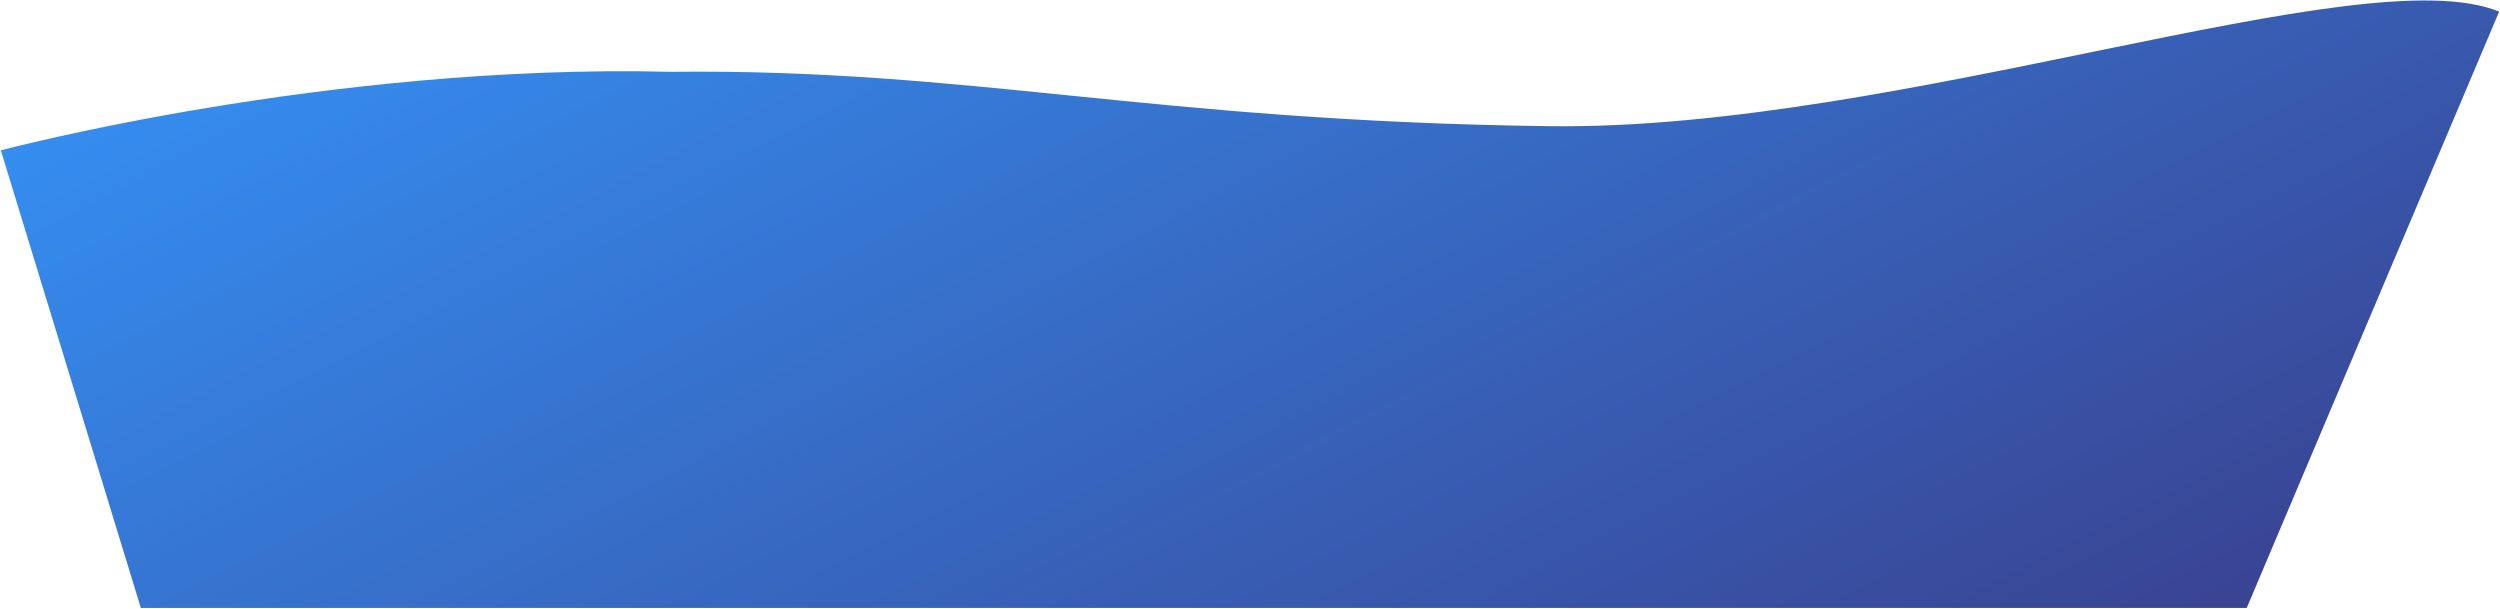 <svg xmlns="http://www.w3.org/2000/svg" xmlns:xlink="http://www.w3.org/1999/xlink" width="1899.428" height="462.369" viewBox="0 0 1899.428 462.369">
  <defs>
    <linearGradient id="linear-gradient" x1="-0.154" y1="0.212" x2="1.137" y2="0.872" gradientUnits="objectBoundingBox">
      <stop offset="0" stop-color="#3499ff"/>
      <stop offset="1" stop-color="#3a3985"/>
    </linearGradient>
  </defs>
  <g id="Group_1849" data-name="Group 1849" transform="translate(107.001 33.755)">
    <g id="Group_1850" data-name="Group 1850" transform="translate(0 -25)">
      <path id="Path_38922" data-name="Path 38922" d="M-106.371,105.461S141.956,39.407,402.586,45.8c228.69-2.486,364.5,37.537,668.315,41.311,265.148,3.294,617.729-129.833,720.869-87L1600,453.114H0Z" transform="translate(0 0)" stroke="rgba(0,0,0,0)" stroke-width="1" fill="url(#linear-gradient)"/>
    </g>
  </g>
</svg>
